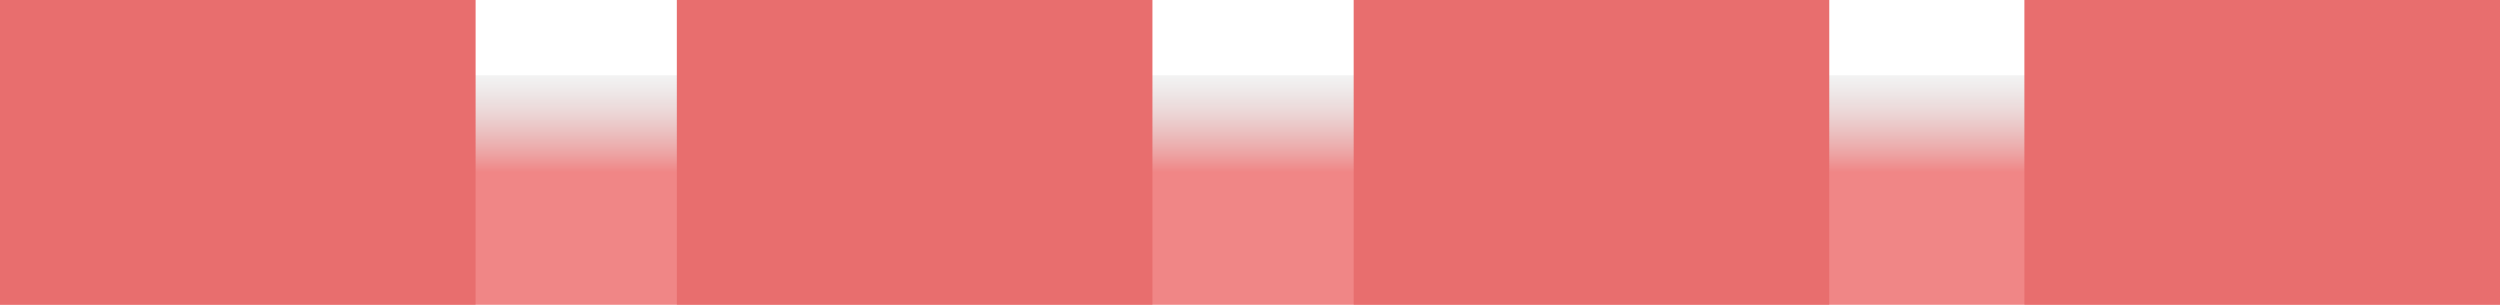 <svg width="410" height="50" viewBox="0 0 410 50" fill="none" xmlns="http://www.w3.org/2000/svg">
<g filter="url(#filter0_b_18_13)">
<path d="M0 32.338C0 21.292 8.954 12.338 20 12.338H390C401.046 12.338 410 21.292 410 32.338V50H0V32.338Z" fill="url(#paint0_linear_18_13)"/>
<rect width="78" height="50" fill="#E86E6E"/>
<path d="M111 0H189V50H111V0Z" fill="#E86E6E"/>
<path d="M222 0H300V50H222V0Z" fill="#E86E6E"/>
<path d="M332 0H410V50H332V0Z" fill="#E86E6E"/>
</g>
<defs>
<filter id="filter0_b_18_13" x="-4" y="-4" width="418" height="58" filterUnits="userSpaceOnUse" color-interpolation-filters="sRGB">
<feFlood flood-opacity="0" result="BackgroundImageFix"/>
<feGaussianBlur in="BackgroundImage" stdDeviation="2"/>
<feComposite in2="SourceAlpha" operator="in" result="effect1_backgroundBlur_18_13"/>
<feBlend mode="normal" in="SourceGraphic" in2="effect1_backgroundBlur_18_13" result="shape"/>
</filter>
<linearGradient id="paint0_linear_18_13" x1="205" y1="12.338" x2="205" y2="50" gradientUnits="userSpaceOnUse">
<stop stop-color="#CECECE" stop-opacity="0.25"/>
<stop offset="0.422" stop-color="#F08686"/>
</linearGradient>
</defs>
</svg>
